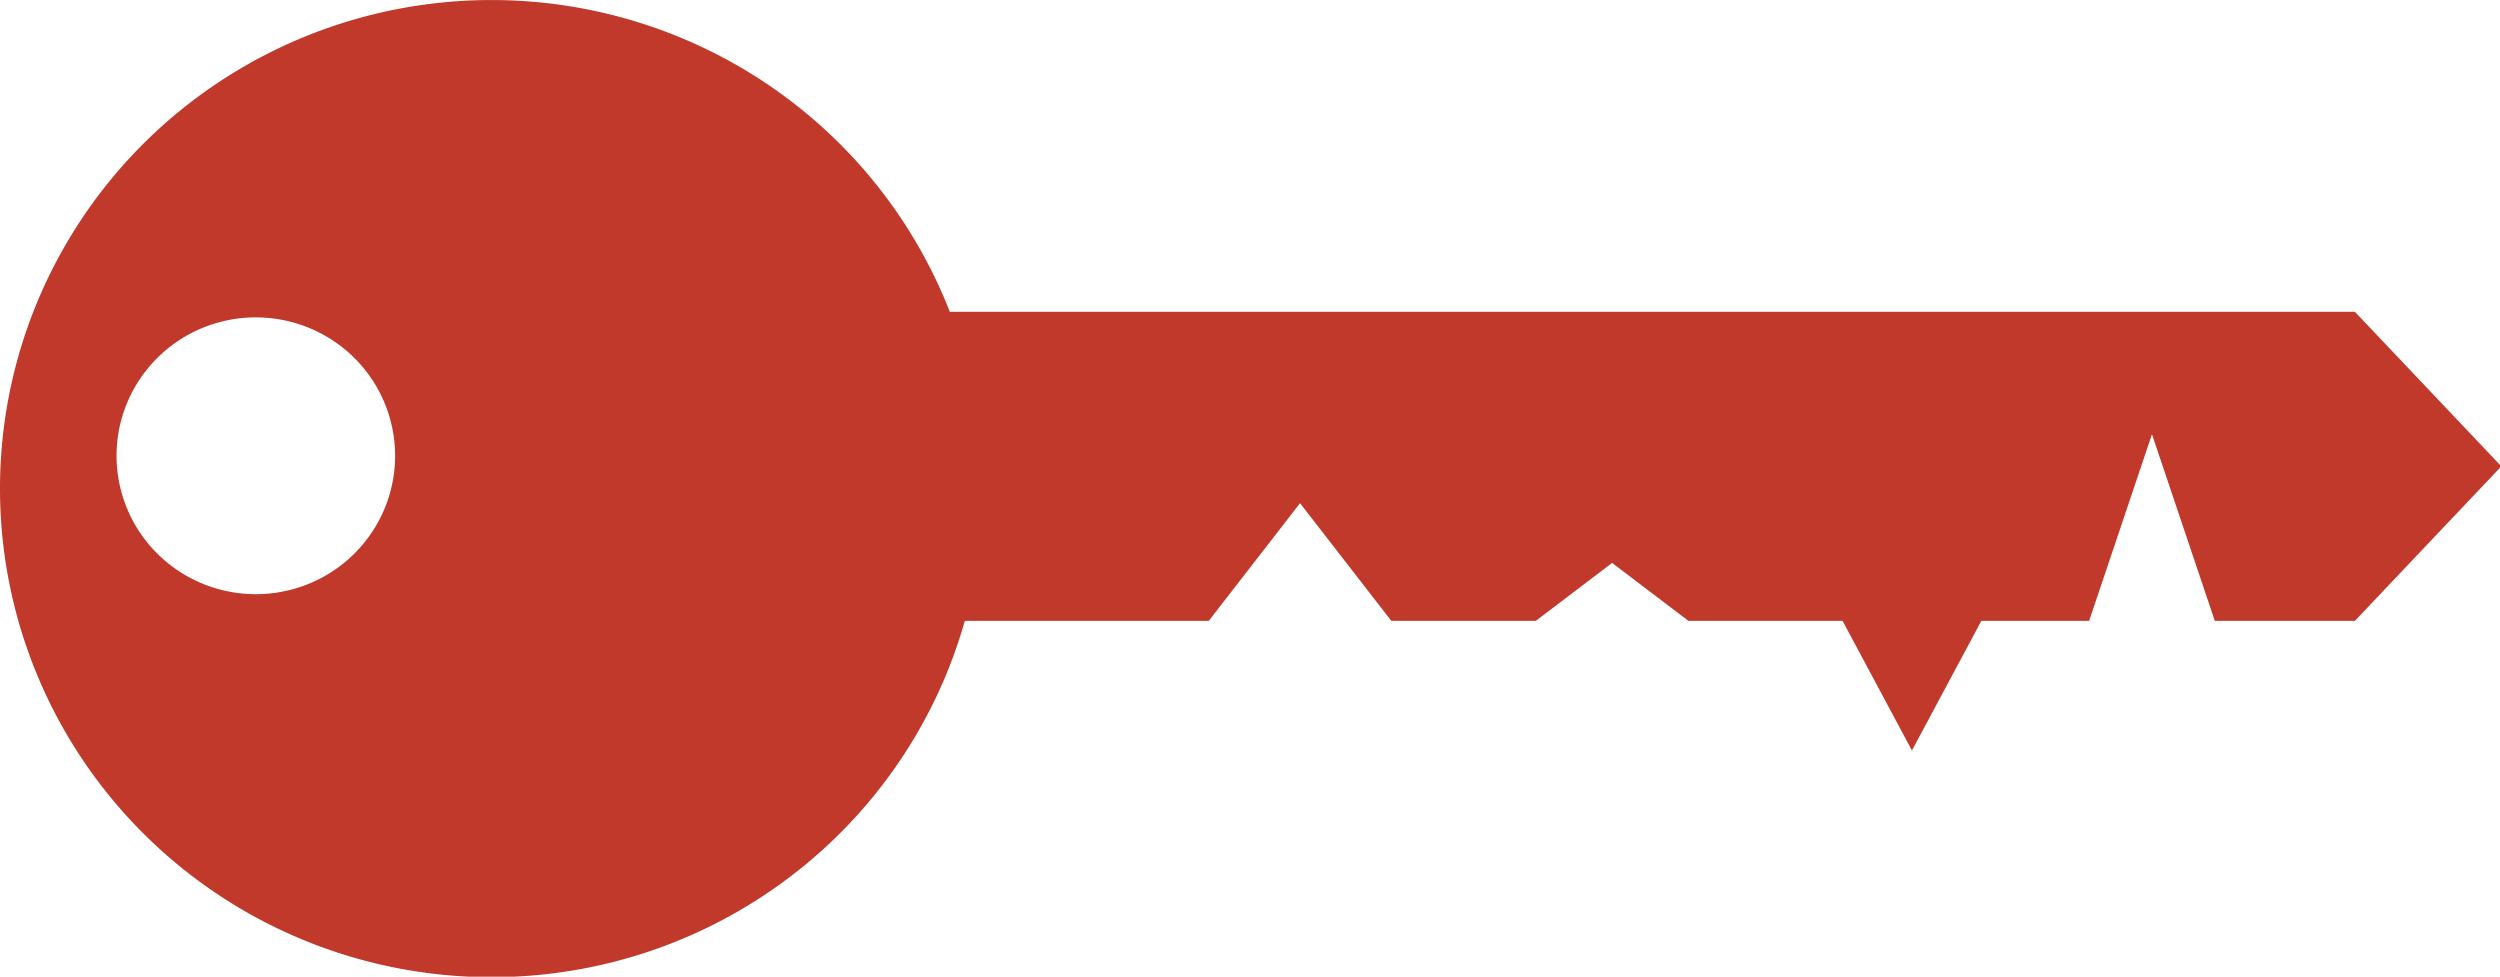 <?xml version="1.0" encoding="UTF-8" standalone="no"?>
<svg
   xmlns:dc="http://purl.org/dc/elements/1.1/"
   xmlns:cc="http://creativecommons.org/ns#"
   xmlns:rdf="http://www.w3.org/1999/02/22-rdf-syntax-ns#"
   xmlns:svg="http://www.w3.org/2000/svg"
   xmlns="http://www.w3.org/2000/svg"
   xmlns:sodipodi="http://sodipodi.sourceforge.net/DTD/sodipodi-0.dtd"
   xmlns:inkscape="http://www.inkscape.org/namespaces/inkscape"
   width="24.622mm"
   height="9.619mm"
   viewBox="0 0 87.244 34.081"
   id="svg4560"
   version="1.1"
   inkscape:version="1.0.2 (e86c870879, 2021-01-15)"
   sodipodi:docname="key.svg">
  <defs
     id="defs4562" />
  <sodipodi:namedview
     id="base"
     pagecolor="#ffffff"
     bordercolor="#666666"
     borderopacity="1.0"
     inkscape:pageopacity="0.0"
     inkscape:pageshadow="2"
     inkscape:zoom="15.839192"
     inkscape:cx="45.980979"
     inkscape:cy="22.144406"
     inkscape:document-units="px"
     inkscape:current-layer="layer1"
     showgrid="false"
     fit-margin-top="0"
     fit-margin-left="0"
     fit-margin-right="0"
     fit-margin-bottom="0"
     inkscape:window-width="3840"
     inkscape:window-height="2071"
     inkscape:window-x="3840"
     inkscape:window-y="28"
     inkscape:window-maximized="1"
     inkscape:document-rotation="0" />
  <g
     inkscape:label="Layer 1"
     inkscape:groupmode="layer"
     id="layer1"
     transform="translate(66.842,50.393)">
    <path
       id="path4138"
       style="fill:#c0392b;fill-opacity:1;stroke:none;stroke-width:1;stroke-linecap:round;stroke-linejoin:miter;stroke-miterlimit:4;stroke-dasharray:none;stroke-dashoffset:0;stroke-opacity:1"
       d="M 18.289,0 A 18.288,18.177 0 0 0 0,18.178 18.288,18.177 0 0 0 18.289,36.354 18.288,18.177 0 0 0 35.895,23.098 h 9.076 l 3.396,-4.379 3.396,4.379 h 5.375 l 2.84,-2.156 2.84,2.156 h 5.734 l 2.58,4.822 2.582,-4.822 h 4.01 l 2.338,-6.943 2.338,6.943 h 5.211 l 5.449,-5.75 -5.449,-5.75 H 35.336 A 18.288,18.177 0 0 0 18.289,0 Z M 9.43,11.807 a 5.181,5.15 0 0 1 0.088,0 5.181,5.15 0 0 1 5.182,5.148 5.181,5.15 0 0 1 -5.182,5.15 5.181,5.15 0 0 1 -5.182,-5.15 5.181,5.15 0 0 1 5.094,-5.148 z"
       transform="matrix(0.938,0,0,0.938,-66.842,-50.393)" />
  </g>
</svg>
